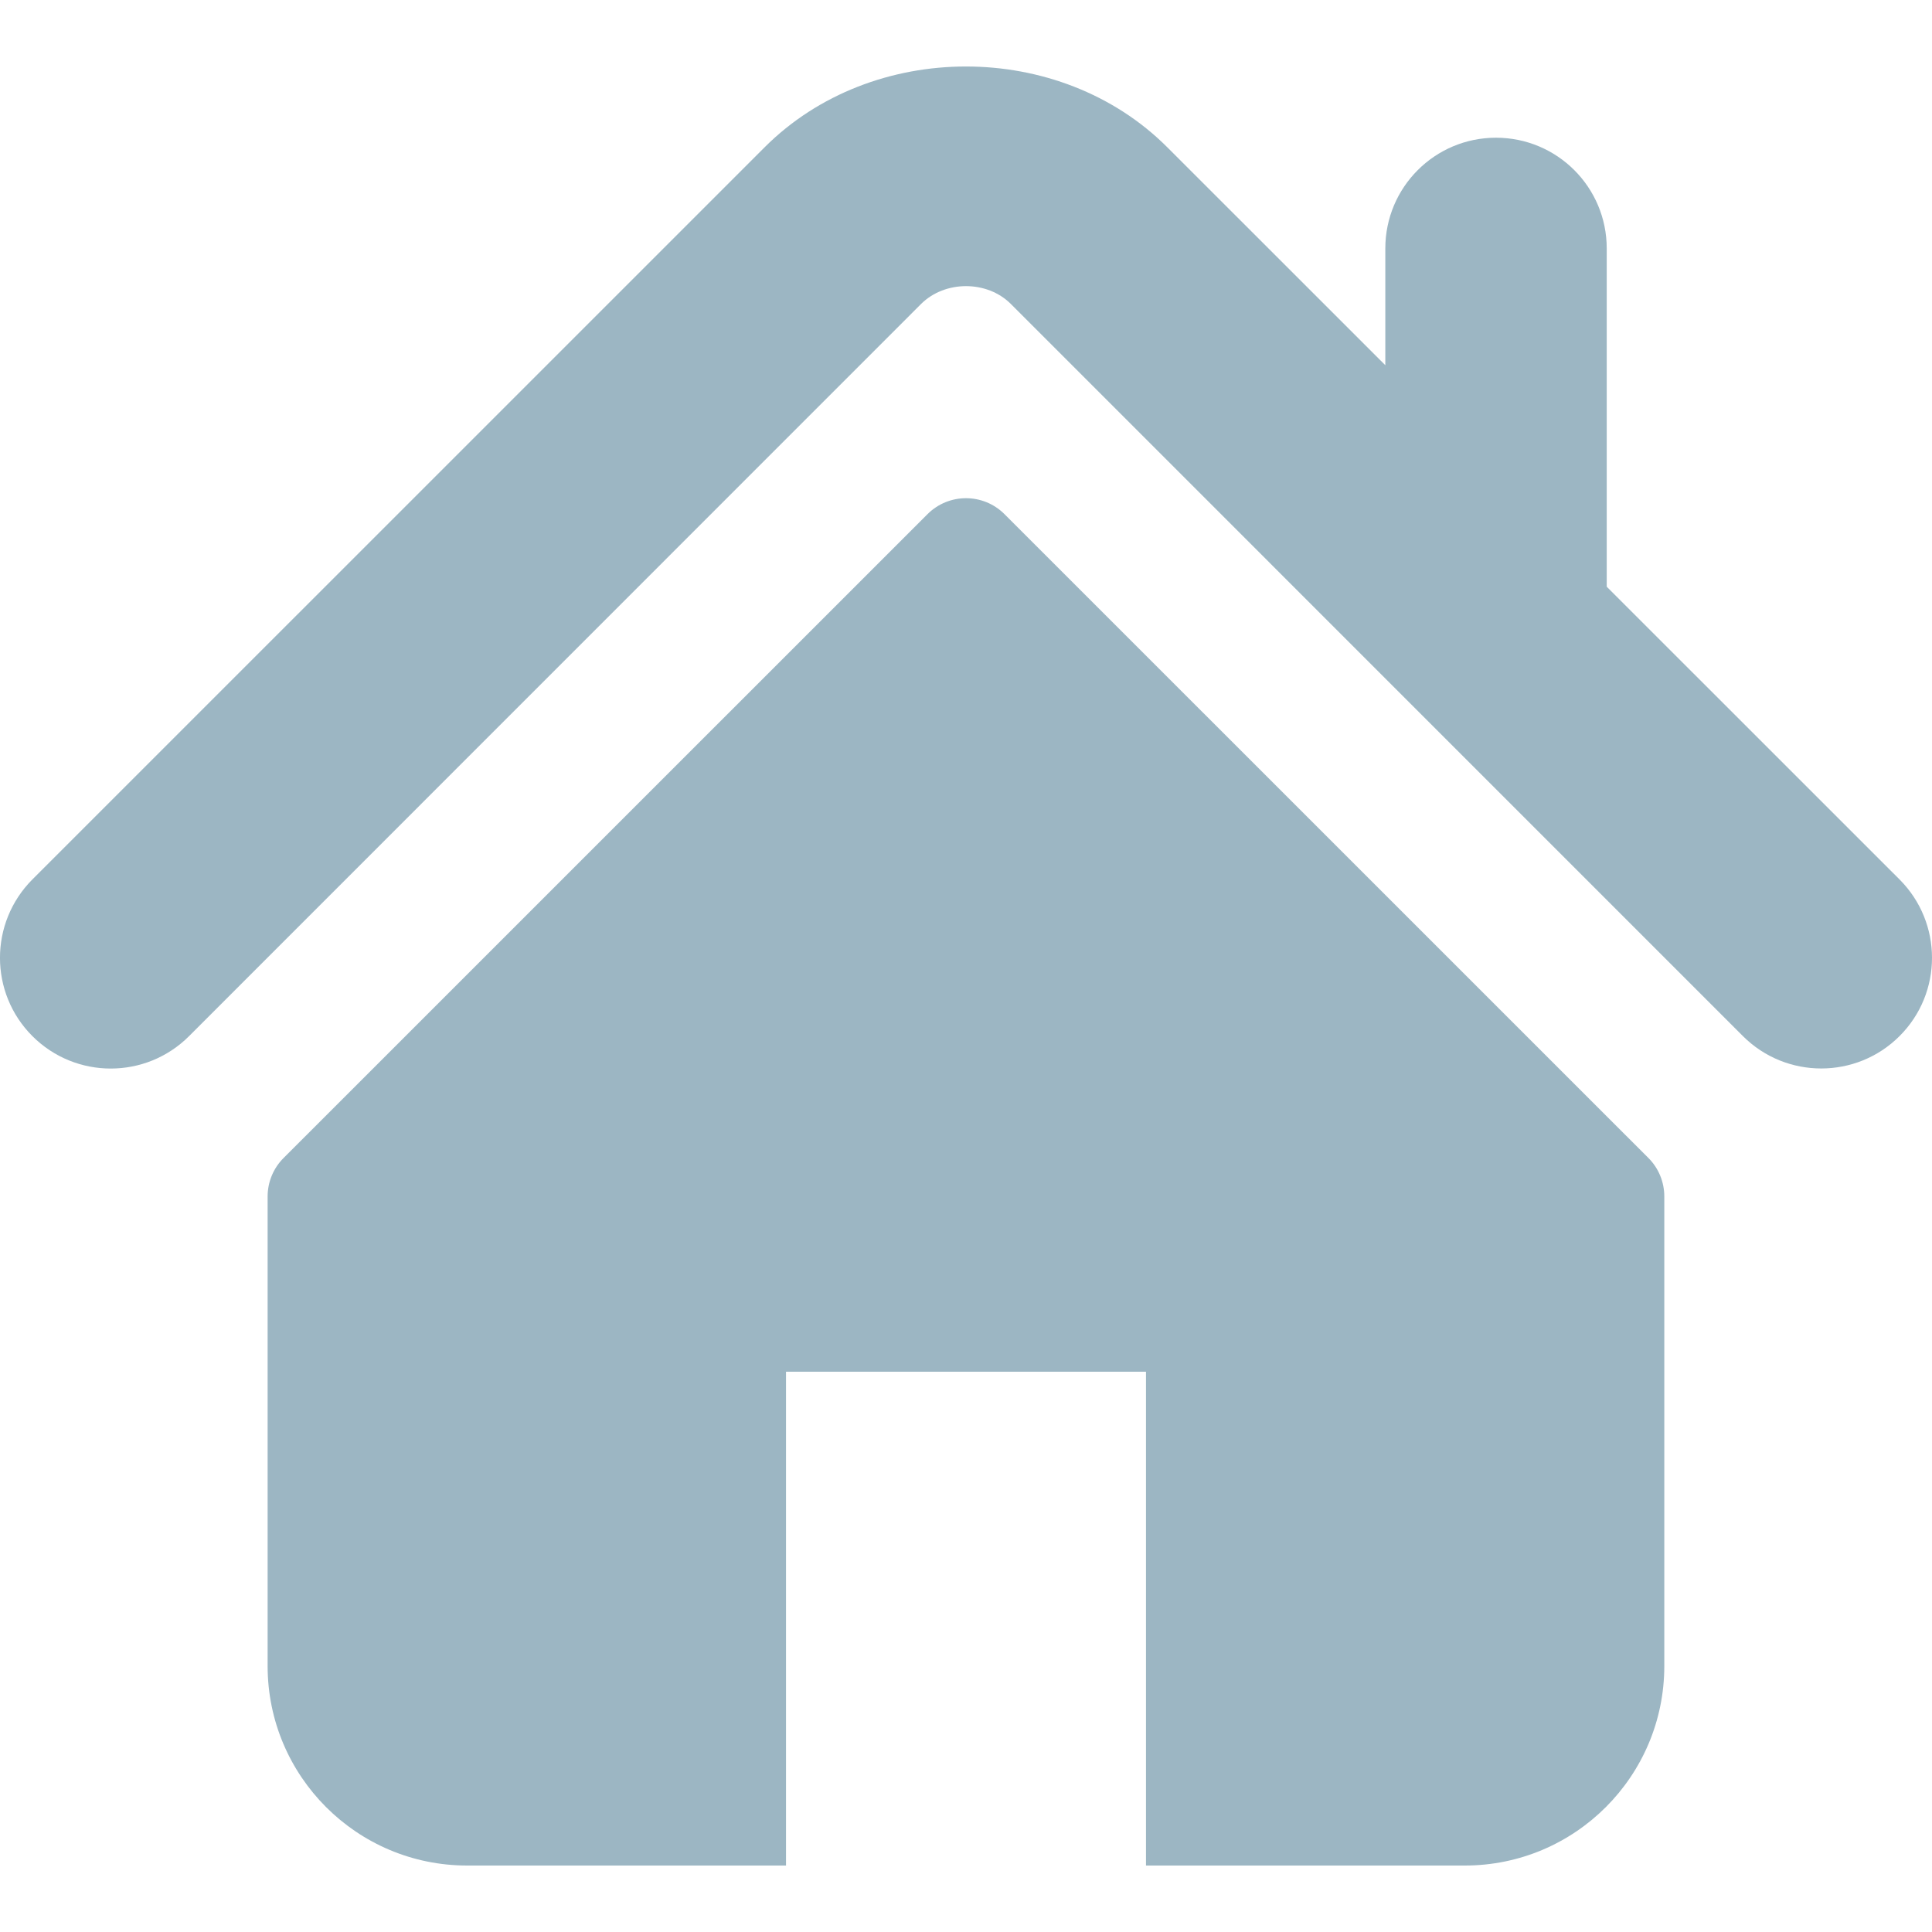 <svg width="25" height="25" viewBox="0 0 25 25" fill="none" xmlns="http://www.w3.org/2000/svg">
<path d="M24.58 11.38L20.791 7.592V3.215C20.791 2.423 20.15 1.782 19.358 1.782C18.567 1.782 17.926 2.423 17.926 3.215V4.726L15.104 1.905C13.71 0.511 11.285 0.513 9.893 1.907L0.419 11.38C-0.14 11.941 -0.14 12.848 0.419 13.407C0.979 13.967 1.887 13.967 2.447 13.407L11.919 3.933C12.228 3.626 12.772 3.626 13.079 3.932L22.553 13.407C22.834 13.687 23.2 13.826 23.567 13.826C23.933 13.826 24.3 13.687 24.58 13.407C25.14 12.848 25.14 11.941 24.58 11.38Z" fill="#9CB6C3"/>
<path d="M12.998 6.653C12.723 6.378 12.277 6.378 12.002 6.653L3.67 14.984C3.538 15.115 3.463 15.295 3.463 15.482V21.558C3.463 22.984 4.619 24.14 6.045 24.14H10.171V17.75H14.829V24.14H18.954C20.38 24.14 21.536 22.984 21.536 21.558V15.482C21.536 15.295 21.462 15.115 21.33 14.984L12.998 6.653Z" fill="#9CB6C3"/>
</svg>
